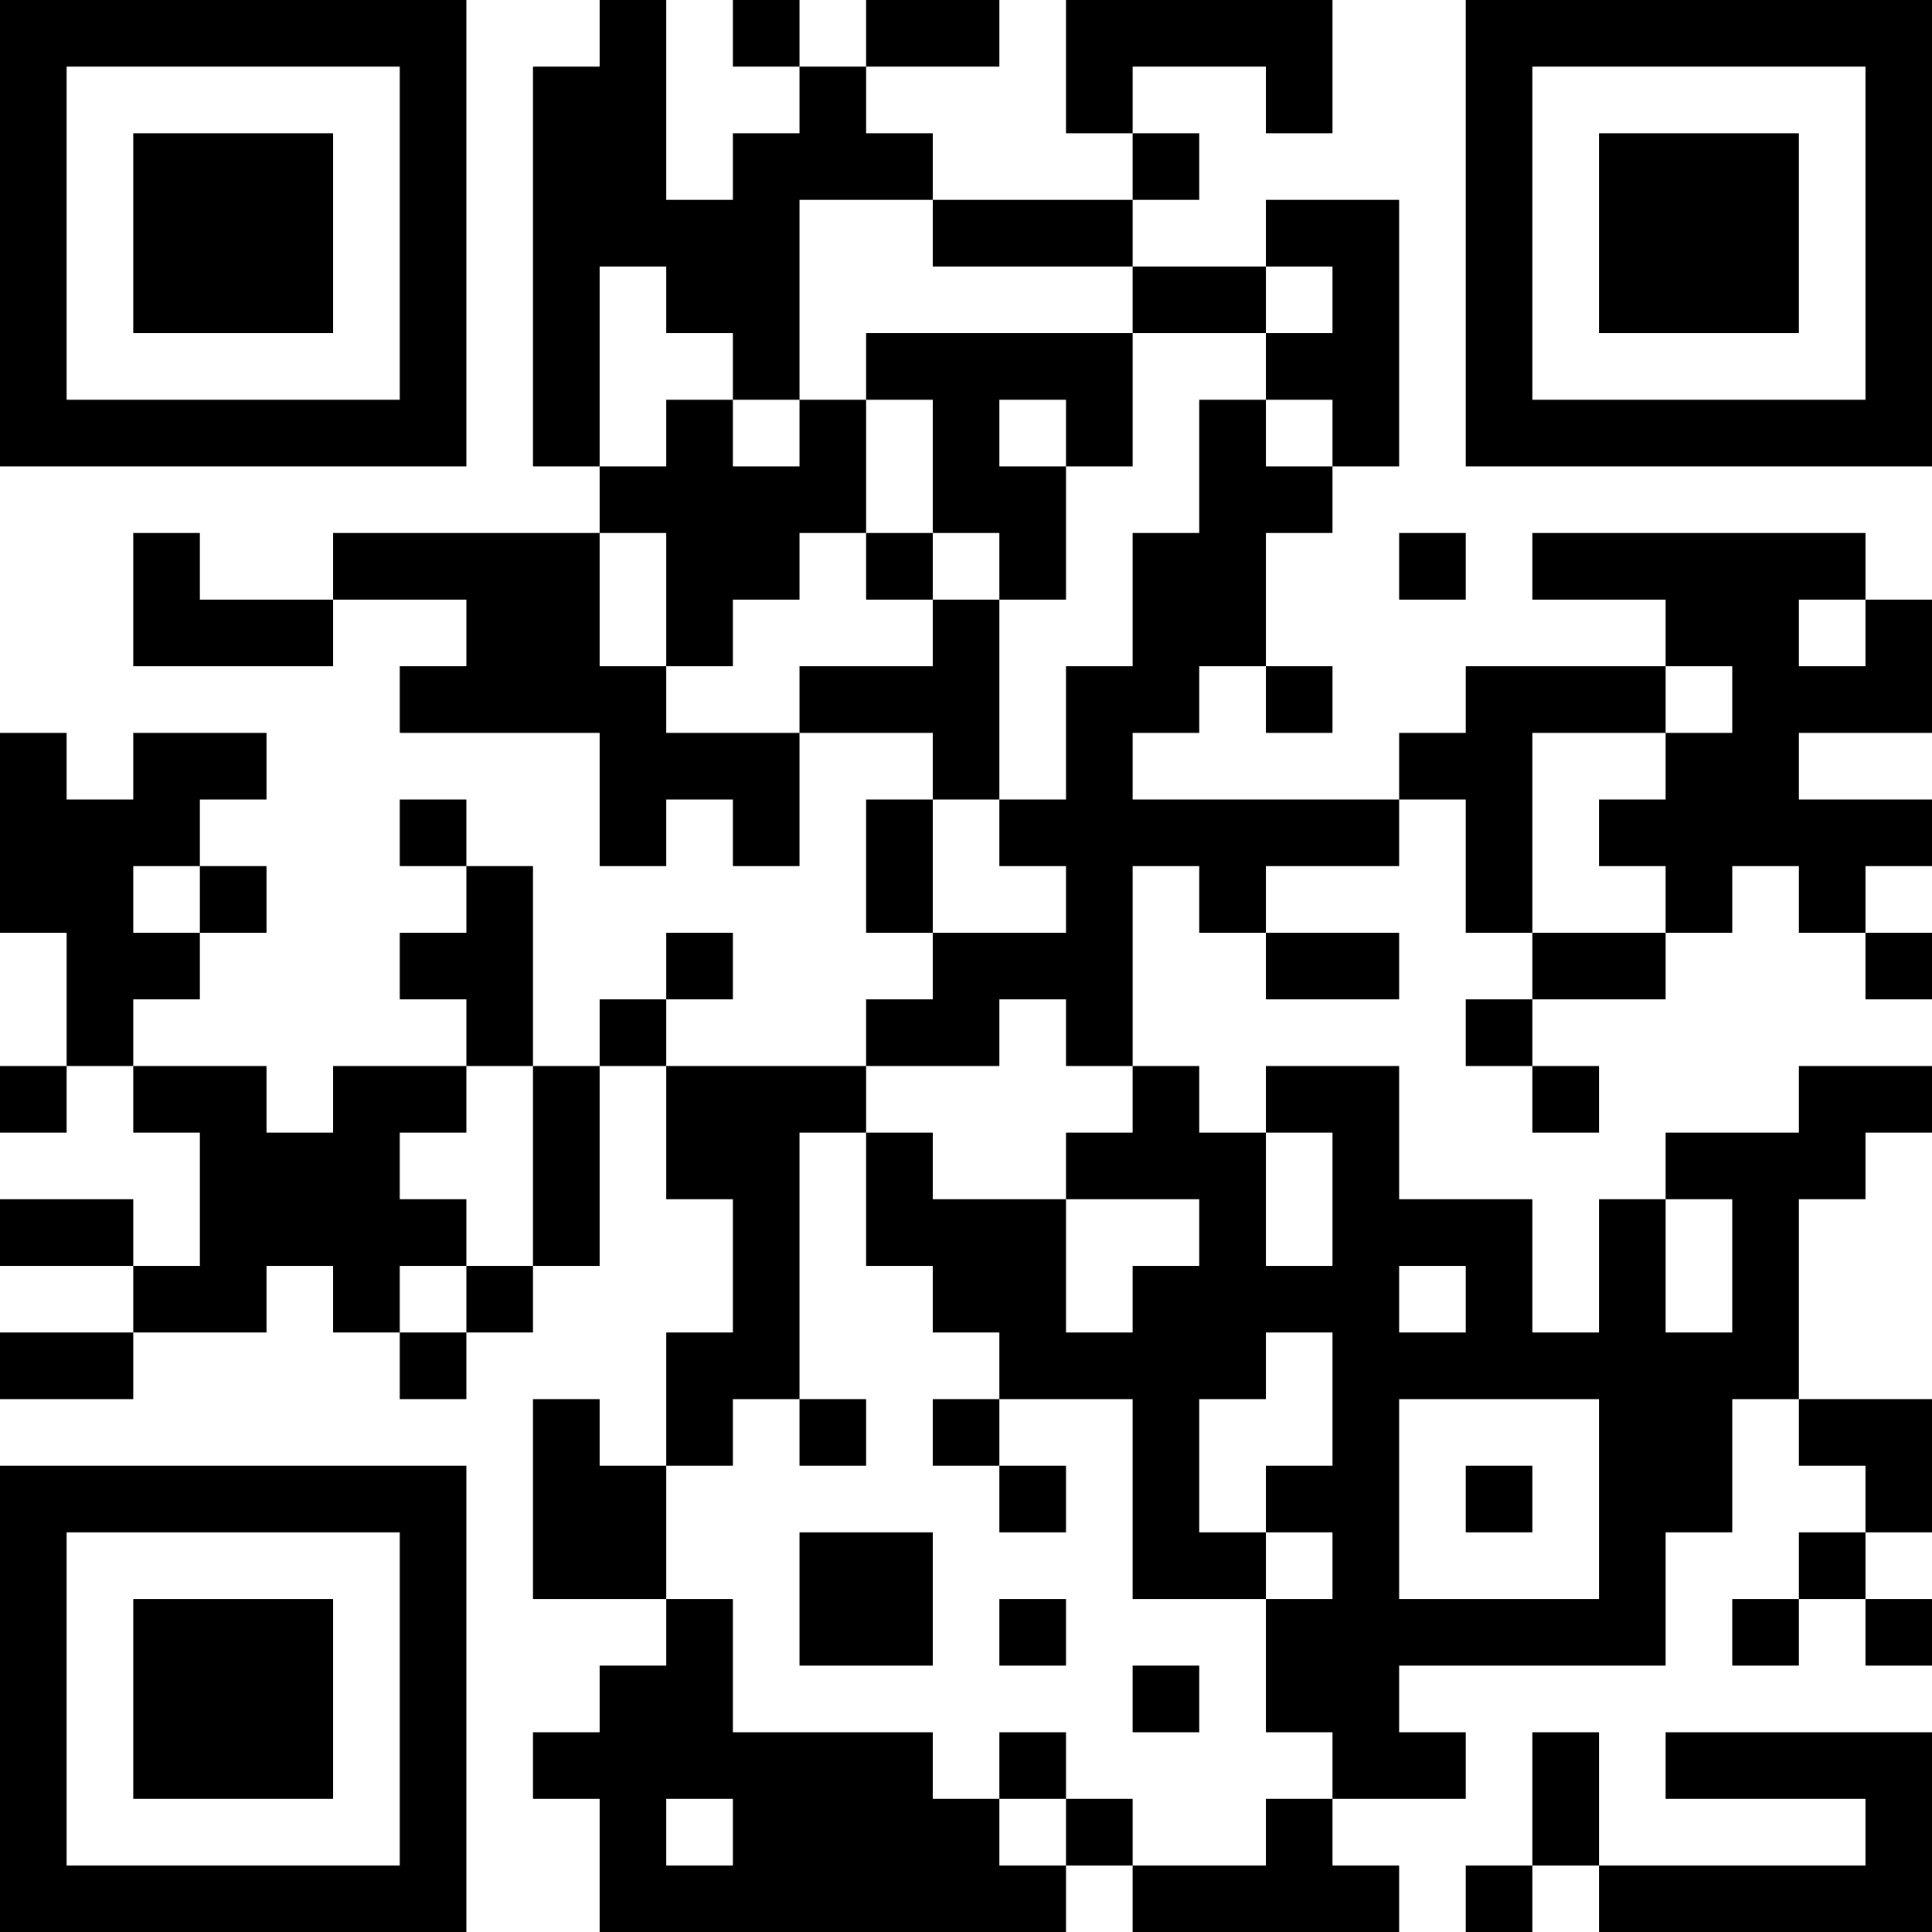 <?xml version="1.0" encoding="UTF-8"?>
<svg xmlns="http://www.w3.org/2000/svg" version="1.1" width="200" height="200" viewBox="0 0 200 200"><rect x="0" y="0" width="200" height="200" fill="#ffffff"/><g transform="scale(6.897)"><g transform="translate(0,0)"><path fill-rule="evenodd" d="M9 0L9 1L8 1L8 7L9 7L9 8L5 8L5 9L3 9L3 8L2 8L2 10L5 10L5 9L7 9L7 10L6 10L6 11L9 11L9 13L10 13L10 12L11 12L11 13L12 13L12 11L14 11L14 12L13 12L13 14L14 14L14 15L13 15L13 16L10 16L10 15L11 15L11 14L10 14L10 15L9 15L9 16L8 16L8 13L7 13L7 12L6 12L6 13L7 13L7 14L6 14L6 15L7 15L7 16L5 16L5 17L4 17L4 16L2 16L2 15L3 15L3 14L4 14L4 13L3 13L3 12L4 12L4 11L2 11L2 12L1 12L1 11L0 11L0 14L1 14L1 16L0 16L0 17L1 17L1 16L2 16L2 17L3 17L3 19L2 19L2 18L0 18L0 19L2 19L2 20L0 20L0 21L2 21L2 20L4 20L4 19L5 19L5 20L6 20L6 21L7 21L7 20L8 20L8 19L9 19L9 16L10 16L10 18L11 18L11 20L10 20L10 22L9 22L9 21L8 21L8 24L10 24L10 25L9 25L9 26L8 26L8 27L9 27L9 29L16 29L16 28L17 28L17 29L21 29L21 28L20 28L20 27L22 27L22 26L21 26L21 25L25 25L25 23L26 23L26 21L27 21L27 22L28 22L28 23L27 23L27 24L26 24L26 25L27 25L27 24L28 24L28 25L29 25L29 24L28 24L28 23L29 23L29 21L27 21L27 18L28 18L28 17L29 17L29 16L27 16L27 17L25 17L25 18L24 18L24 20L23 20L23 18L21 18L21 16L19 16L19 17L18 17L18 16L17 16L17 13L18 13L18 14L19 14L19 15L21 15L21 14L19 14L19 13L21 13L21 12L22 12L22 14L23 14L23 15L22 15L22 16L23 16L23 17L24 17L24 16L23 16L23 15L25 15L25 14L26 14L26 13L27 13L27 14L28 14L28 15L29 15L29 14L28 14L28 13L29 13L29 12L27 12L27 11L29 11L29 9L28 9L28 8L23 8L23 9L25 9L25 10L22 10L22 11L21 11L21 12L17 12L17 11L18 11L18 10L19 10L19 11L20 11L20 10L19 10L19 8L20 8L20 7L21 7L21 3L19 3L19 4L17 4L17 3L18 3L18 2L17 2L17 1L19 1L19 2L20 2L20 0L16 0L16 2L17 2L17 3L14 3L14 2L13 2L13 1L15 1L15 0L13 0L13 1L12 1L12 0L11 0L11 1L12 1L12 2L11 2L11 3L10 3L10 0ZM12 3L12 6L11 6L11 5L10 5L10 4L9 4L9 7L10 7L10 6L11 6L11 7L12 7L12 6L13 6L13 8L12 8L12 9L11 9L11 10L10 10L10 8L9 8L9 10L10 10L10 11L12 11L12 10L14 10L14 9L15 9L15 12L14 12L14 14L16 14L16 13L15 13L15 12L16 12L16 10L17 10L17 8L18 8L18 6L19 6L19 7L20 7L20 6L19 6L19 5L20 5L20 4L19 4L19 5L17 5L17 4L14 4L14 3ZM13 5L13 6L14 6L14 8L13 8L13 9L14 9L14 8L15 8L15 9L16 9L16 7L17 7L17 5ZM15 6L15 7L16 7L16 6ZM21 8L21 9L22 9L22 8ZM27 9L27 10L28 10L28 9ZM25 10L25 11L23 11L23 14L25 14L25 13L24 13L24 12L25 12L25 11L26 11L26 10ZM2 13L2 14L3 14L3 13ZM15 15L15 16L13 16L13 17L12 17L12 21L11 21L11 22L10 22L10 24L11 24L11 26L14 26L14 27L15 27L15 28L16 28L16 27L17 27L17 28L19 28L19 27L20 27L20 26L19 26L19 24L20 24L20 23L19 23L19 22L20 22L20 20L19 20L19 21L18 21L18 23L19 23L19 24L17 24L17 21L15 21L15 20L14 20L14 19L13 19L13 17L14 17L14 18L16 18L16 20L17 20L17 19L18 19L18 18L16 18L16 17L17 17L17 16L16 16L16 15ZM7 16L7 17L6 17L6 18L7 18L7 19L6 19L6 20L7 20L7 19L8 19L8 16ZM19 17L19 19L20 19L20 17ZM25 18L25 20L26 20L26 18ZM21 19L21 20L22 20L22 19ZM12 21L12 22L13 22L13 21ZM14 21L14 22L15 22L15 23L16 23L16 22L15 22L15 21ZM21 21L21 24L24 24L24 21ZM22 22L22 23L23 23L23 22ZM12 23L12 25L14 25L14 23ZM15 24L15 25L16 25L16 24ZM17 25L17 26L18 26L18 25ZM15 26L15 27L16 27L16 26ZM23 26L23 28L22 28L22 29L23 29L23 28L24 28L24 29L29 29L29 26L25 26L25 27L28 27L28 28L24 28L24 26ZM10 27L10 28L11 28L11 27ZM0 0L0 7L7 7L7 0ZM1 1L1 6L6 6L6 1ZM2 2L2 5L5 5L5 2ZM22 0L22 7L29 7L29 0ZM23 1L23 6L28 6L28 1ZM24 2L24 5L27 5L27 2ZM0 22L0 29L7 29L7 22ZM1 23L1 28L6 28L6 23ZM2 24L2 27L5 27L5 24Z" fill="#000000"/></g></g></svg>
